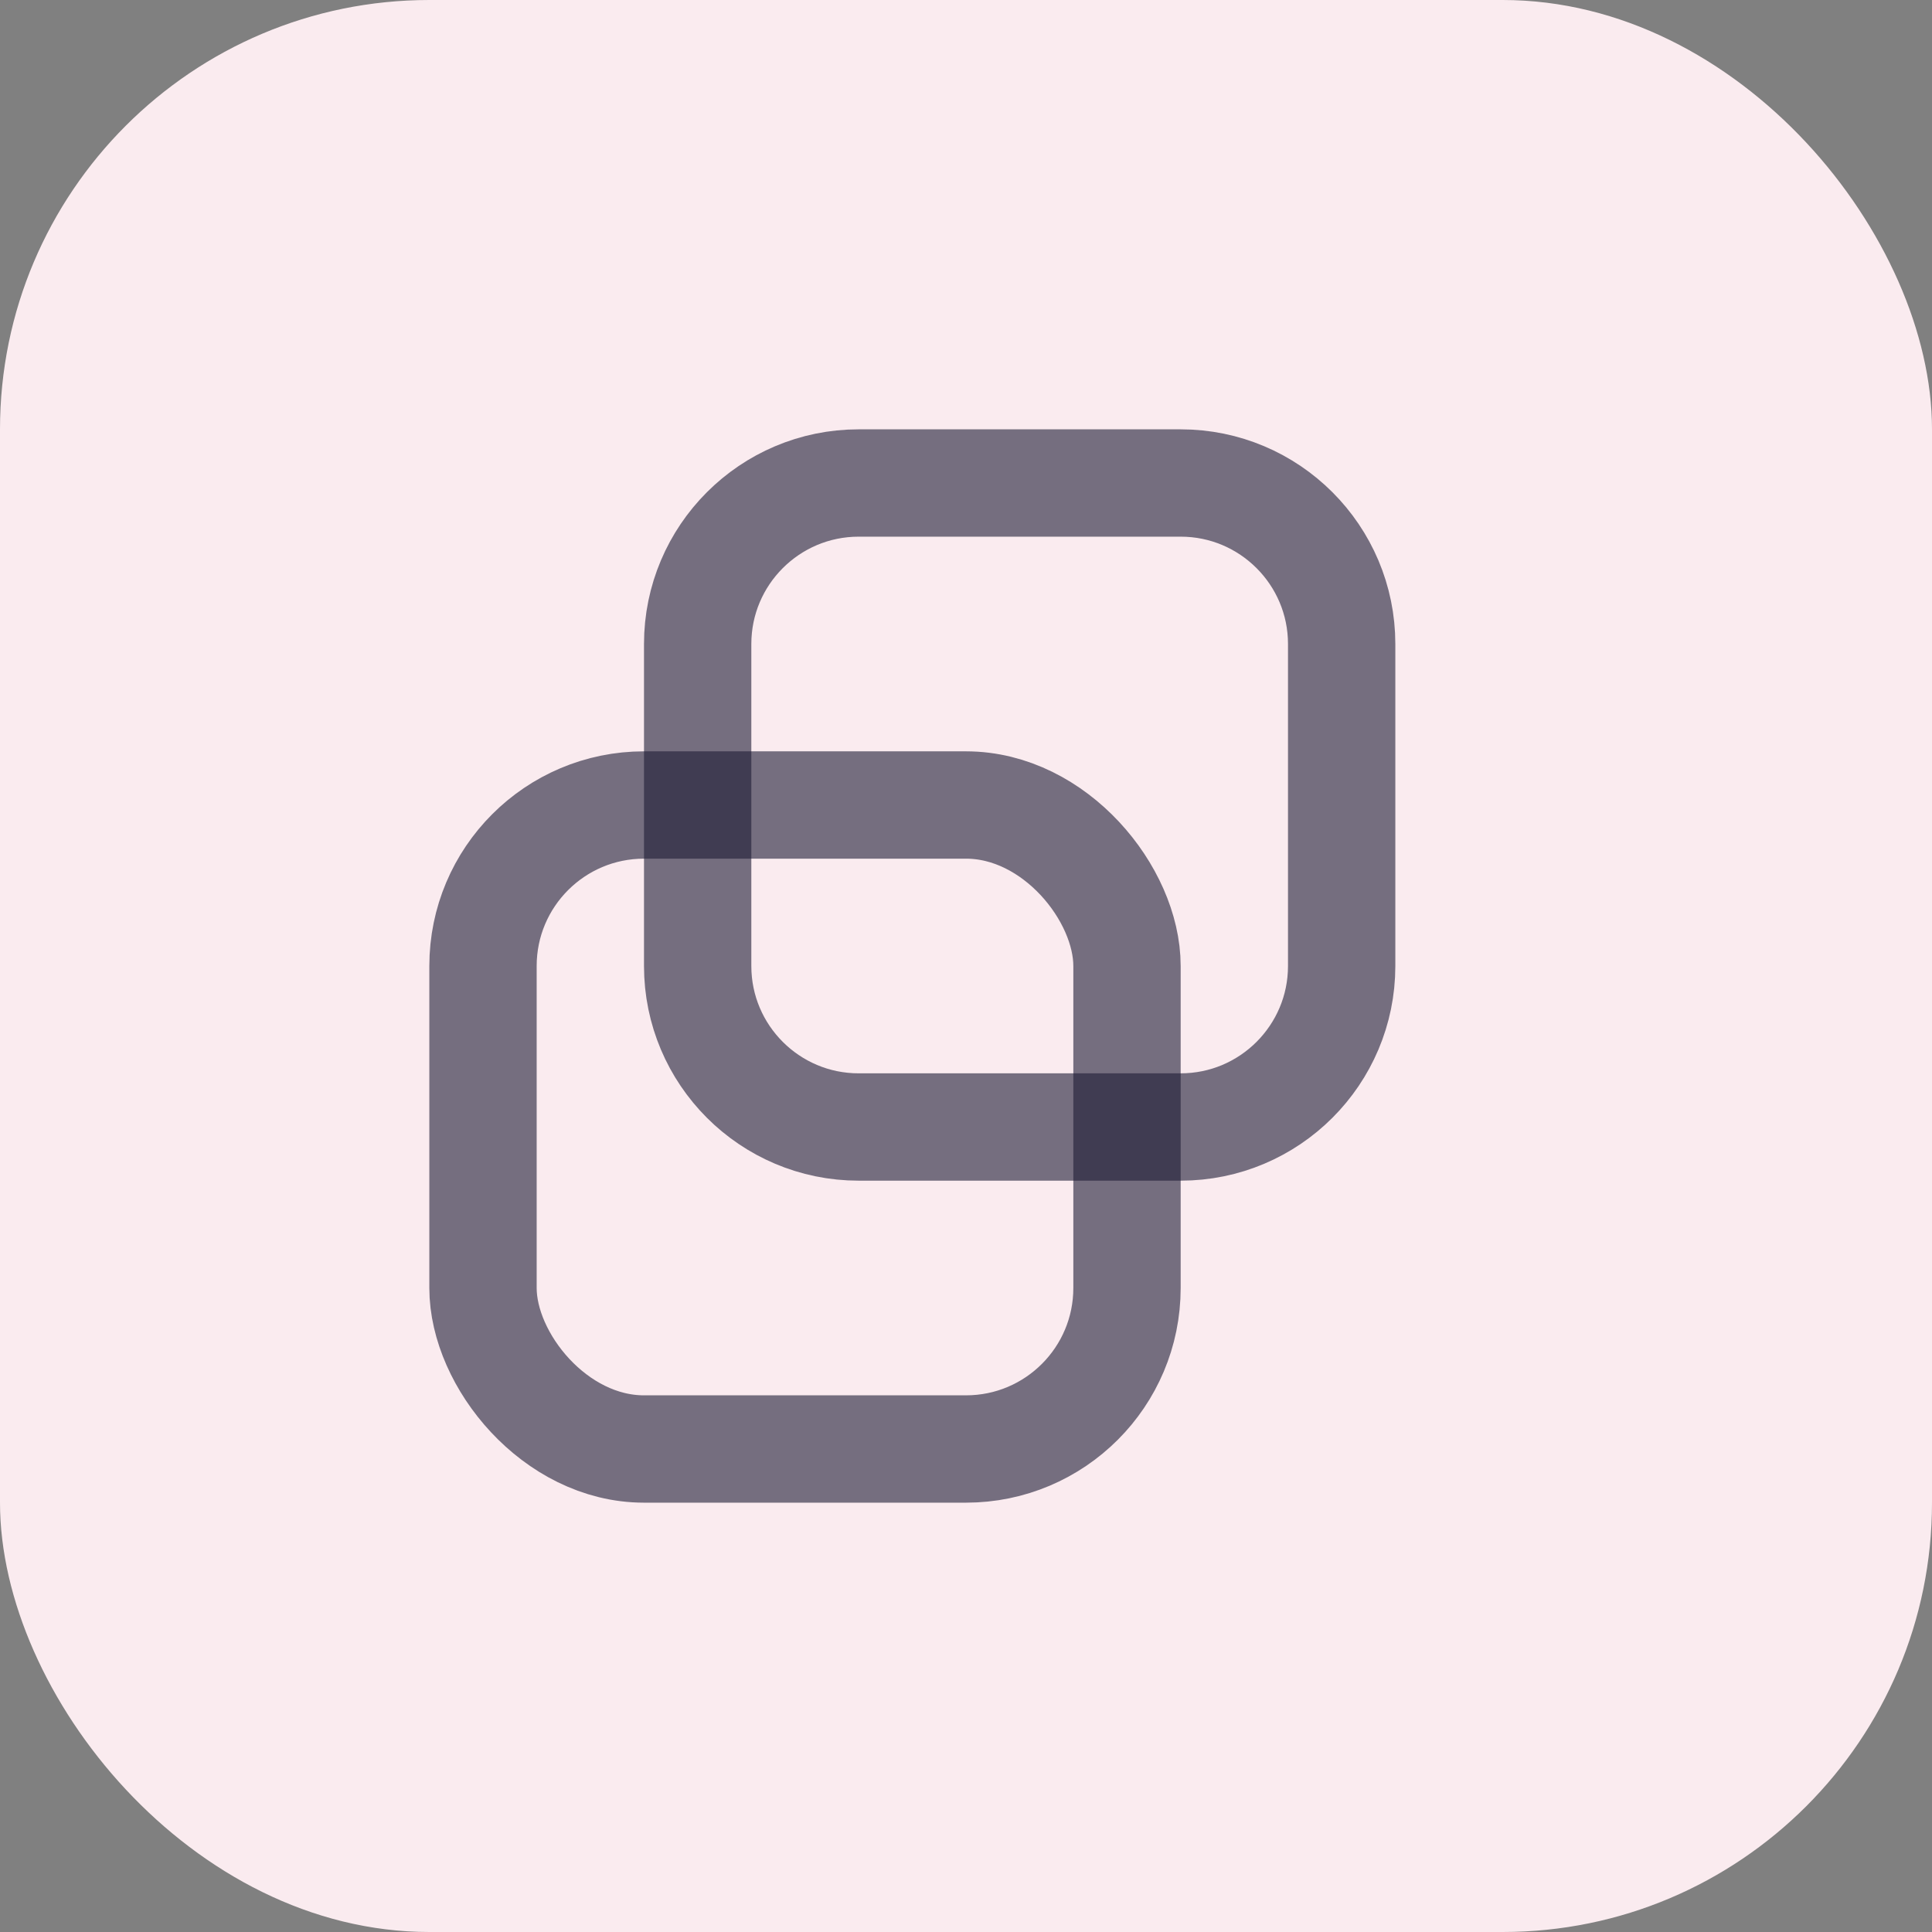 <svg width="18" height="18" viewBox="0 0 18 18" fill="none" xmlns="http://www.w3.org/2000/svg">
<rect x="0" y="0" width="18" height="18" fill="#808080" stroke="none"/>
<rect width="18" height="18" rx="4" fill="#FAEBEF"/>
<rect x="4.5" y="7.5" width="6" height="6" rx="1.5" stroke="#1D1B34" stroke-opacity="0.6"/>
<path d="M6.5 6C6.5 5.172 7.172 4.5 8 4.5H11C11.828 4.5 12.5 5.172 12.5 6V9C12.5 9.828 11.828 10.5 11 10.5H10.5H8C7.172 10.5 6.5 9.828 6.5 9V7.5V6Z" stroke="#1D1B34" stroke-opacity="0.6"/>
</svg>
